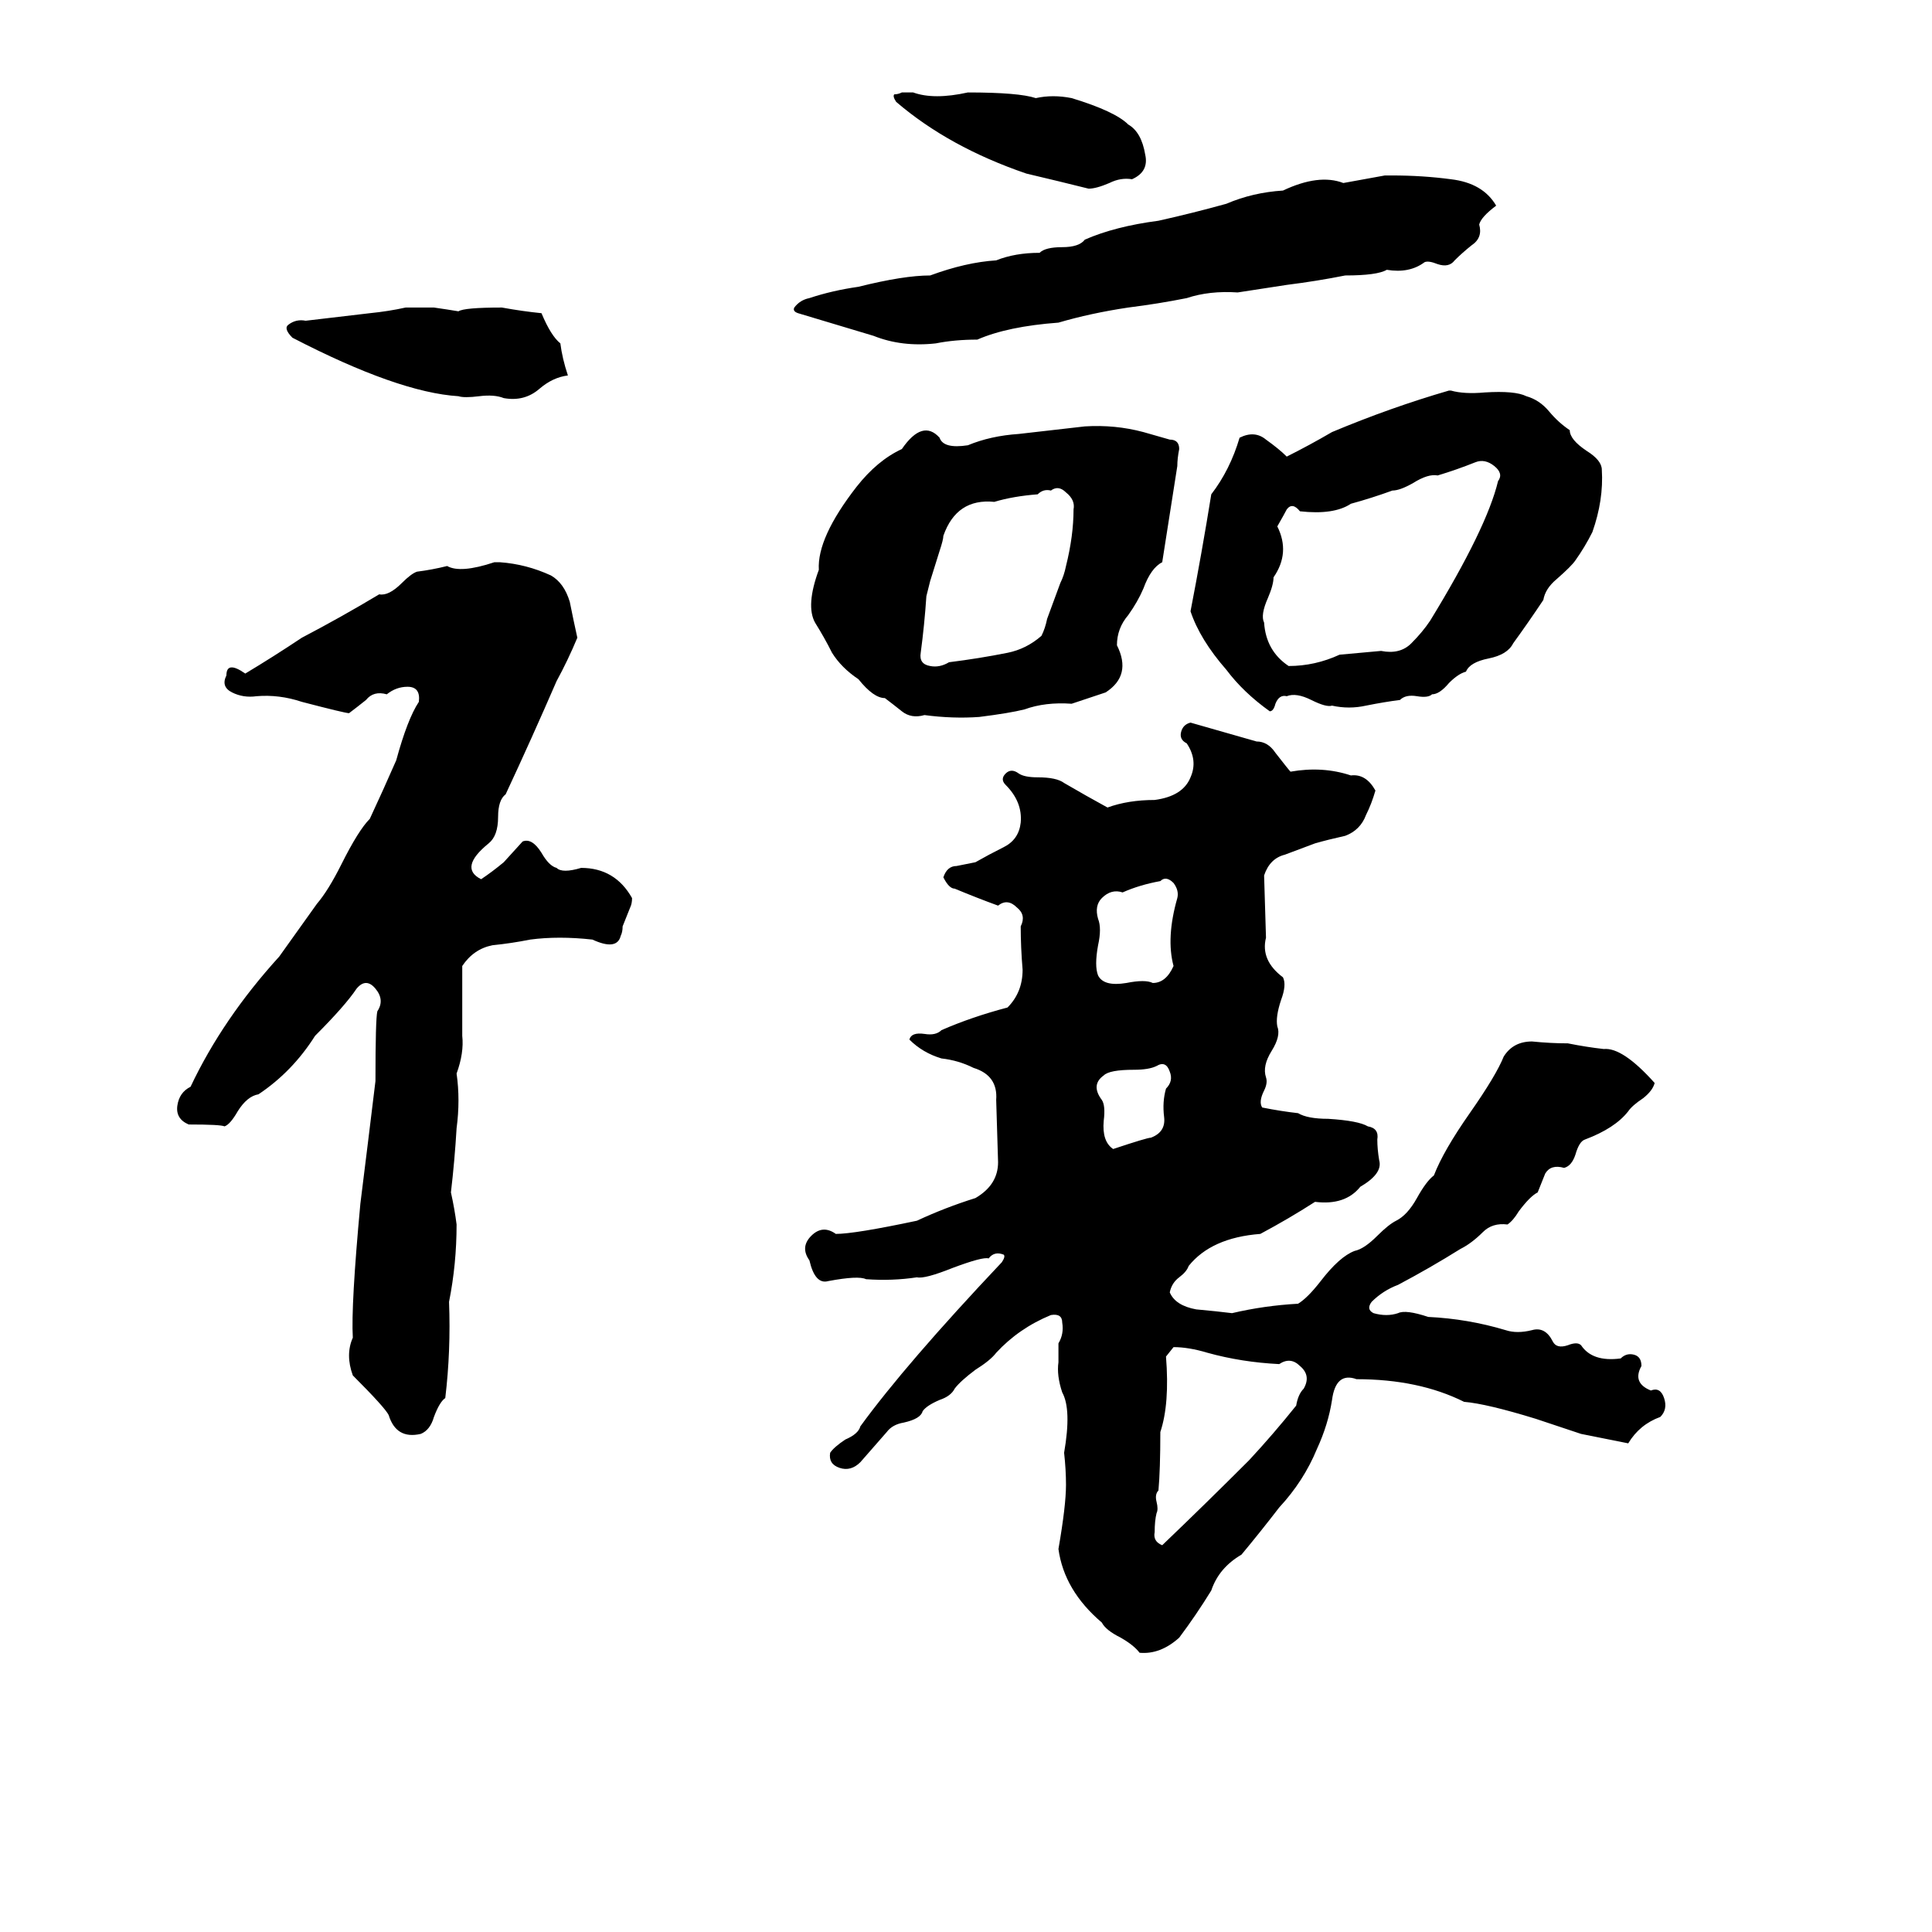 <svg xmlns="http://www.w3.org/2000/svg" viewBox="0 -800 1024 1024">
	<path fill="#000000" d="M478 -751H484Q495 -747 513 -751Q540 -751 549 -748Q558 -750 568 -748Q591 -741 598 -734Q605 -730 607 -718Q609 -709 600 -705Q594 -706 588 -703Q581 -700 577 -700Q561 -704 544 -708Q503 -722 475 -746Q473 -749 474 -750Q476 -750 478 -751ZM734 -707H738Q754 -707 769 -705Q786 -703 793 -691Q785 -685 784 -681Q786 -674 780 -670Q775 -666 771 -662Q768 -658 762 -660Q757 -662 755 -661Q747 -655 735 -657Q730 -654 713 -654Q698 -651 682 -649Q669 -647 656 -645Q641 -646 629 -642Q614 -639 598 -637Q578 -634 561 -629Q534 -627 518 -620Q506 -620 496 -618Q478 -616 463 -622Q443 -628 423 -634Q420 -635 421 -637Q424 -641 429 -642Q441 -646 455 -648Q479 -654 493 -654Q512 -661 528 -662Q538 -666 551 -666Q554 -669 563 -669Q572 -669 575 -673Q591 -680 614 -683Q632 -687 650 -692Q664 -698 680 -699Q699 -708 712 -703Q723 -705 734 -707ZM215 -637Q217 -637 219 -637H226Q228 -637 230 -637Q237 -636 243 -635Q246 -637 266 -637Q277 -635 287 -634Q292 -622 297 -618Q298 -610 301 -601Q293 -600 286 -594Q278 -587 267 -589Q262 -591 254 -590Q246 -589 243 -590Q211 -592 155 -621Q150 -626 153 -628Q157 -631 162 -630Q179 -632 196 -634Q206 -635 215 -637ZM768 -593H769Q776 -591 787 -592Q803 -593 809 -590Q816 -588 821 -582Q826 -576 832 -572Q832 -567 841 -561Q849 -556 849 -551Q850 -535 844 -518Q840 -510 835 -503Q833 -500 825 -493Q819 -488 818 -482Q810 -470 802 -459Q799 -453 789 -451Q779 -449 777 -444Q773 -443 768 -438Q763 -432 759 -432Q757 -430 751 -431Q745 -432 742 -429Q734 -428 724 -426Q715 -424 706 -426Q703 -425 695 -429Q687 -433 682 -431Q678 -432 676 -427Q675 -423 673 -423Q659 -433 650 -445Q636 -461 631 -476Q637 -507 642 -538Q652 -551 657 -568Q665 -572 671 -567Q678 -562 682 -558Q694 -564 706 -571Q737 -584 768 -593ZM616 -502Q610 -499 606 -488Q603 -481 598 -474Q592 -467 592 -458Q600 -442 586 -433Q577 -430 568 -427Q554 -428 543 -424Q535 -422 519 -420Q505 -419 490 -421Q483 -419 478 -423Q473 -427 469 -430Q463 -430 455 -440Q446 -446 441 -454Q437 -462 432 -470Q427 -479 434 -498Q433 -515 454 -542Q465 -556 478 -562Q489 -578 498 -568Q500 -562 513 -564Q525 -569 540 -570Q558 -572 575 -574Q591 -575 606 -571L620 -567Q625 -567 625 -562Q624 -557 624 -553ZM782 -555Q772 -551 762 -548Q757 -549 749 -544Q742 -540 738 -540Q727 -536 716 -533Q707 -527 689 -529Q685 -534 682 -530Q681 -528 677 -521Q684 -507 675 -494Q675 -490 672 -483Q668 -474 670 -470Q671 -455 683 -447Q697 -447 710 -453Q721 -454 732 -455Q742 -453 748 -459Q754 -465 758 -471Q788 -520 794 -545Q797 -549 792 -553Q787 -557 782 -555ZM557 -540Q553 -541 550 -538Q537 -537 527 -534Q507 -536 500 -516Q500 -514 498 -508L493 -492Q492 -488 491 -484Q490 -469 488 -454Q487 -448 493 -447Q498 -446 503 -449Q519 -451 534 -454Q544 -456 552 -463Q554 -467 555 -472L562 -491Q564 -495 565 -500Q569 -516 569 -530Q570 -535 565 -539Q561 -543 557 -540ZM262 -502H265Q279 -501 292 -495Q299 -491 302 -481Q304 -471 306 -462Q301 -450 295 -439Q282 -409 268 -379Q264 -376 264 -367Q264 -357 259 -353Q243 -340 255 -334Q261 -338 267 -343L277 -354Q282 -356 287 -348Q291 -341 295 -340Q298 -337 308 -340Q326 -340 335 -324Q335 -321 334 -319L330 -309Q330 -306 329 -304Q327 -296 314 -302Q296 -304 281 -302Q271 -300 261 -299Q251 -297 245 -288Q245 -269 245 -251Q246 -242 242 -231Q244 -217 242 -202Q241 -185 239 -168Q241 -159 242 -151Q242 -130 238 -110Q239 -84 236 -59Q233 -57 230 -49Q228 -42 223 -40Q210 -37 206 -50Q204 -54 187 -71Q183 -82 187 -91Q186 -108 191 -162Q195 -194 199 -227Q199 -260 200 -264Q204 -270 199 -276Q194 -282 189 -276Q183 -267 167 -251Q155 -232 137 -220Q131 -219 126 -211Q122 -204 119 -203Q117 -204 100 -204Q93 -207 94 -214Q95 -221 101 -224Q118 -260 148 -293Q158 -307 168 -321Q174 -328 181 -342Q190 -360 196 -366Q203 -381 210 -397Q216 -419 222 -428Q223 -436 216 -436Q210 -436 205 -432Q198 -434 194 -429Q189 -425 185 -422Q183 -422 160 -428Q148 -432 136 -431Q129 -430 123 -433Q117 -436 120 -442Q120 -450 130 -443Q145 -452 160 -462Q181 -473 201 -485Q206 -484 213 -491Q218 -496 221 -497Q229 -498 237 -500Q244 -496 262 -502ZM666 -407Q672 -407 676 -401Q683 -392 684 -391Q701 -394 716 -389Q724 -390 729 -381Q727 -374 724 -368Q721 -360 713 -357Q704 -355 697 -353Q689 -350 681 -347Q673 -345 670 -336L671 -303Q668 -291 680 -282Q682 -278 679 -270Q676 -261 677 -256Q679 -251 674 -243Q669 -235 671 -229Q672 -226 670 -222Q667 -216 669 -213Q679 -211 688 -210Q693 -207 704 -207Q720 -206 725 -203Q731 -202 730 -196Q730 -191 731 -185Q733 -178 721 -171Q713 -161 697 -163Q683 -154 668 -146Q642 -144 630 -129Q629 -126 625 -123Q621 -120 620 -115Q623 -108 634 -106Q645 -105 653 -104Q670 -108 688 -109Q693 -112 700 -121Q710 -134 718 -137Q723 -138 730 -145Q736 -151 740 -153Q746 -156 751 -165Q756 -174 760 -177Q765 -190 779 -210Q793 -230 797 -240Q802 -248 812 -248Q822 -247 831 -247Q841 -245 850 -244Q860 -245 877 -226Q876 -222 871 -218Q865 -214 863 -211Q856 -202 840 -196Q837 -195 835 -188Q833 -182 829 -181Q822 -183 819 -178Q817 -173 815 -168Q811 -166 805 -158Q802 -153 799 -151Q791 -152 786 -147Q780 -141 774 -138Q758 -128 741 -119Q733 -116 727 -110Q724 -106 728 -104Q735 -102 741 -104Q745 -106 757 -102Q778 -101 798 -95Q804 -93 812 -95Q819 -97 823 -89Q825 -85 831 -87Q836 -89 838 -87Q844 -78 859 -80Q862 -83 866 -82Q870 -81 870 -76Q865 -67 875 -63Q880 -65 882 -59Q884 -53 880 -49Q869 -45 863 -35L838 -40Q826 -44 814 -48Q788 -56 776 -57Q752 -69 719 -69Q708 -73 706 -58Q704 -45 698 -32Q691 -15 678 -1Q668 12 658 24Q646 31 642 43Q634 56 625 68Q615 77 604 76Q601 72 594 68Q586 64 584 60Q564 43 561 21Q565 -2 565 -13Q565 -21 564 -30Q568 -53 563 -62Q560 -71 561 -78V-88Q564 -93 563 -99Q563 -104 557 -103Q540 -96 528 -83Q525 -79 517 -74Q509 -68 506 -64Q504 -60 498 -58Q491 -55 489 -52Q488 -48 479 -46Q473 -45 470 -41Q463 -33 456 -25Q451 -20 445 -22Q439 -24 440 -30Q442 -33 448 -37Q455 -40 456 -44Q480 -77 531 -131Q533 -134 532 -135Q527 -137 524 -133Q521 -134 505 -128Q490 -122 486 -123Q473 -121 459 -122Q455 -124 439 -121Q432 -119 429 -132Q424 -139 430 -145Q436 -151 443 -146Q453 -146 486 -153Q501 -160 517 -165Q529 -172 529 -184L528 -217Q529 -230 516 -234Q508 -238 499 -239Q489 -242 482 -249Q483 -253 490 -252Q496 -251 499 -254Q515 -261 534 -266Q542 -274 542 -286Q541 -298 541 -309Q544 -315 539 -319Q534 -324 529 -320Q518 -324 506 -329Q503 -329 500 -335Q502 -341 507 -341Q512 -342 517 -343Q524 -347 532 -351Q540 -355 541 -364Q542 -375 533 -384Q530 -387 533 -390Q536 -393 540 -390Q543 -388 550 -388Q560 -388 564 -385Q576 -378 587 -372Q598 -376 612 -376Q627 -378 631 -388Q635 -397 629 -406Q625 -408 626 -412Q627 -416 631 -417ZM615 -333Q604 -331 595 -327Q589 -329 584 -324Q580 -320 582 -313Q584 -308 582 -299Q580 -288 582 -283Q585 -277 597 -279Q607 -281 611 -279Q618 -279 622 -288Q618 -303 624 -324Q625 -328 622 -332Q618 -336 615 -333ZM613 -235Q609 -233 601 -233Q588 -233 585 -230Q578 -225 584 -217Q586 -214 585 -206Q584 -195 590 -191Q608 -197 610 -197Q618 -200 617 -208Q616 -216 618 -223Q622 -227 620 -232Q618 -238 613 -235ZM622 -86L618 -81Q620 -56 615 -41Q615 -21 614 -10Q612 -8 613 -4Q614 0 613 2Q612 6 612 12Q611 17 616 19Q639 -3 662 -26Q675 -40 687 -55Q688 -61 691 -64Q695 -71 689 -76Q684 -81 678 -77Q658 -78 640 -83Q630 -86 622 -86Z"/>
</svg>